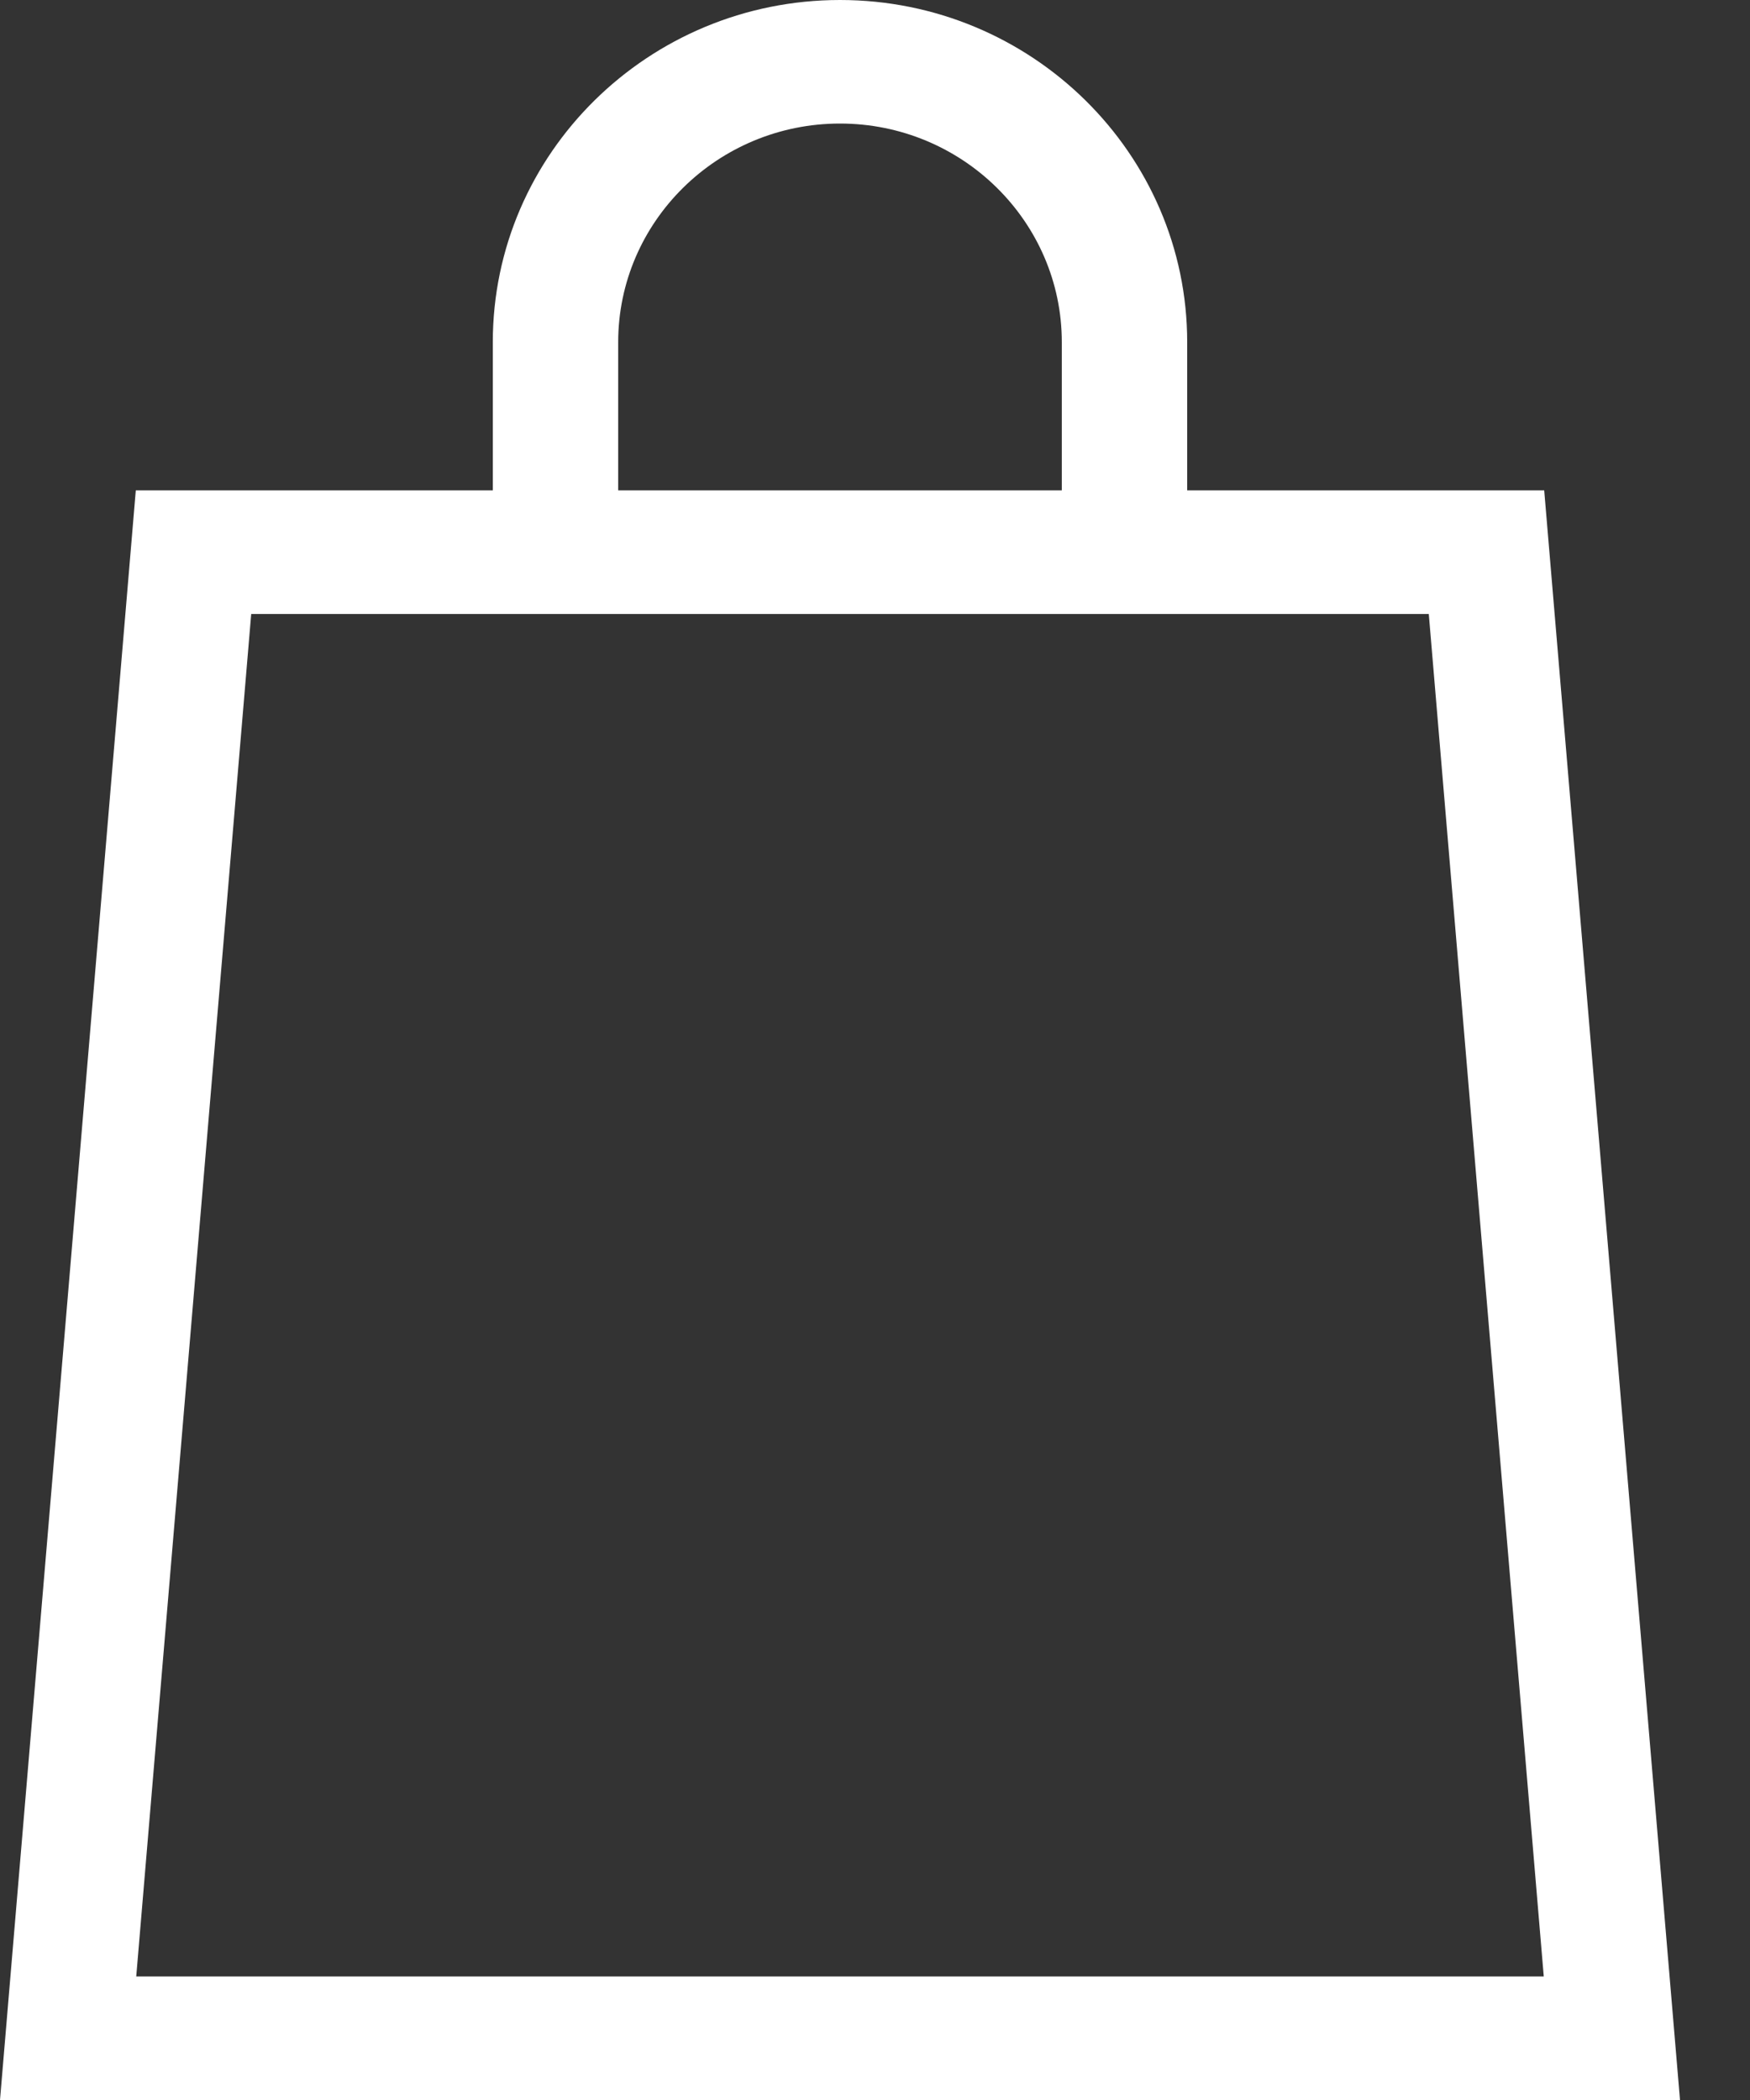 <svg width="20" height="24" viewBox="0 0 20 24" fill="none" xmlns="http://www.w3.org/2000/svg">
<rect x="0" y="0" width="20" height="24" fill="#333333" stroke="none"/>
<path d="M17.648 5.604H13.568V3.911C13.568 1.754 11.788 0 9.6 0C7.412 0 5.632 1.754 5.632 3.911V5.604H1.552L0 24H19.2L17.648 5.604ZM7.065 3.911C7.065 2.533 8.202 1.412 9.6 1.412C10.998 1.412 12.135 2.533 12.135 3.911V5.604H7.065V3.911ZM1.557 22.588L2.871 7.017H16.329L17.643 22.588H1.557Z" fill="white"/>
</svg>
